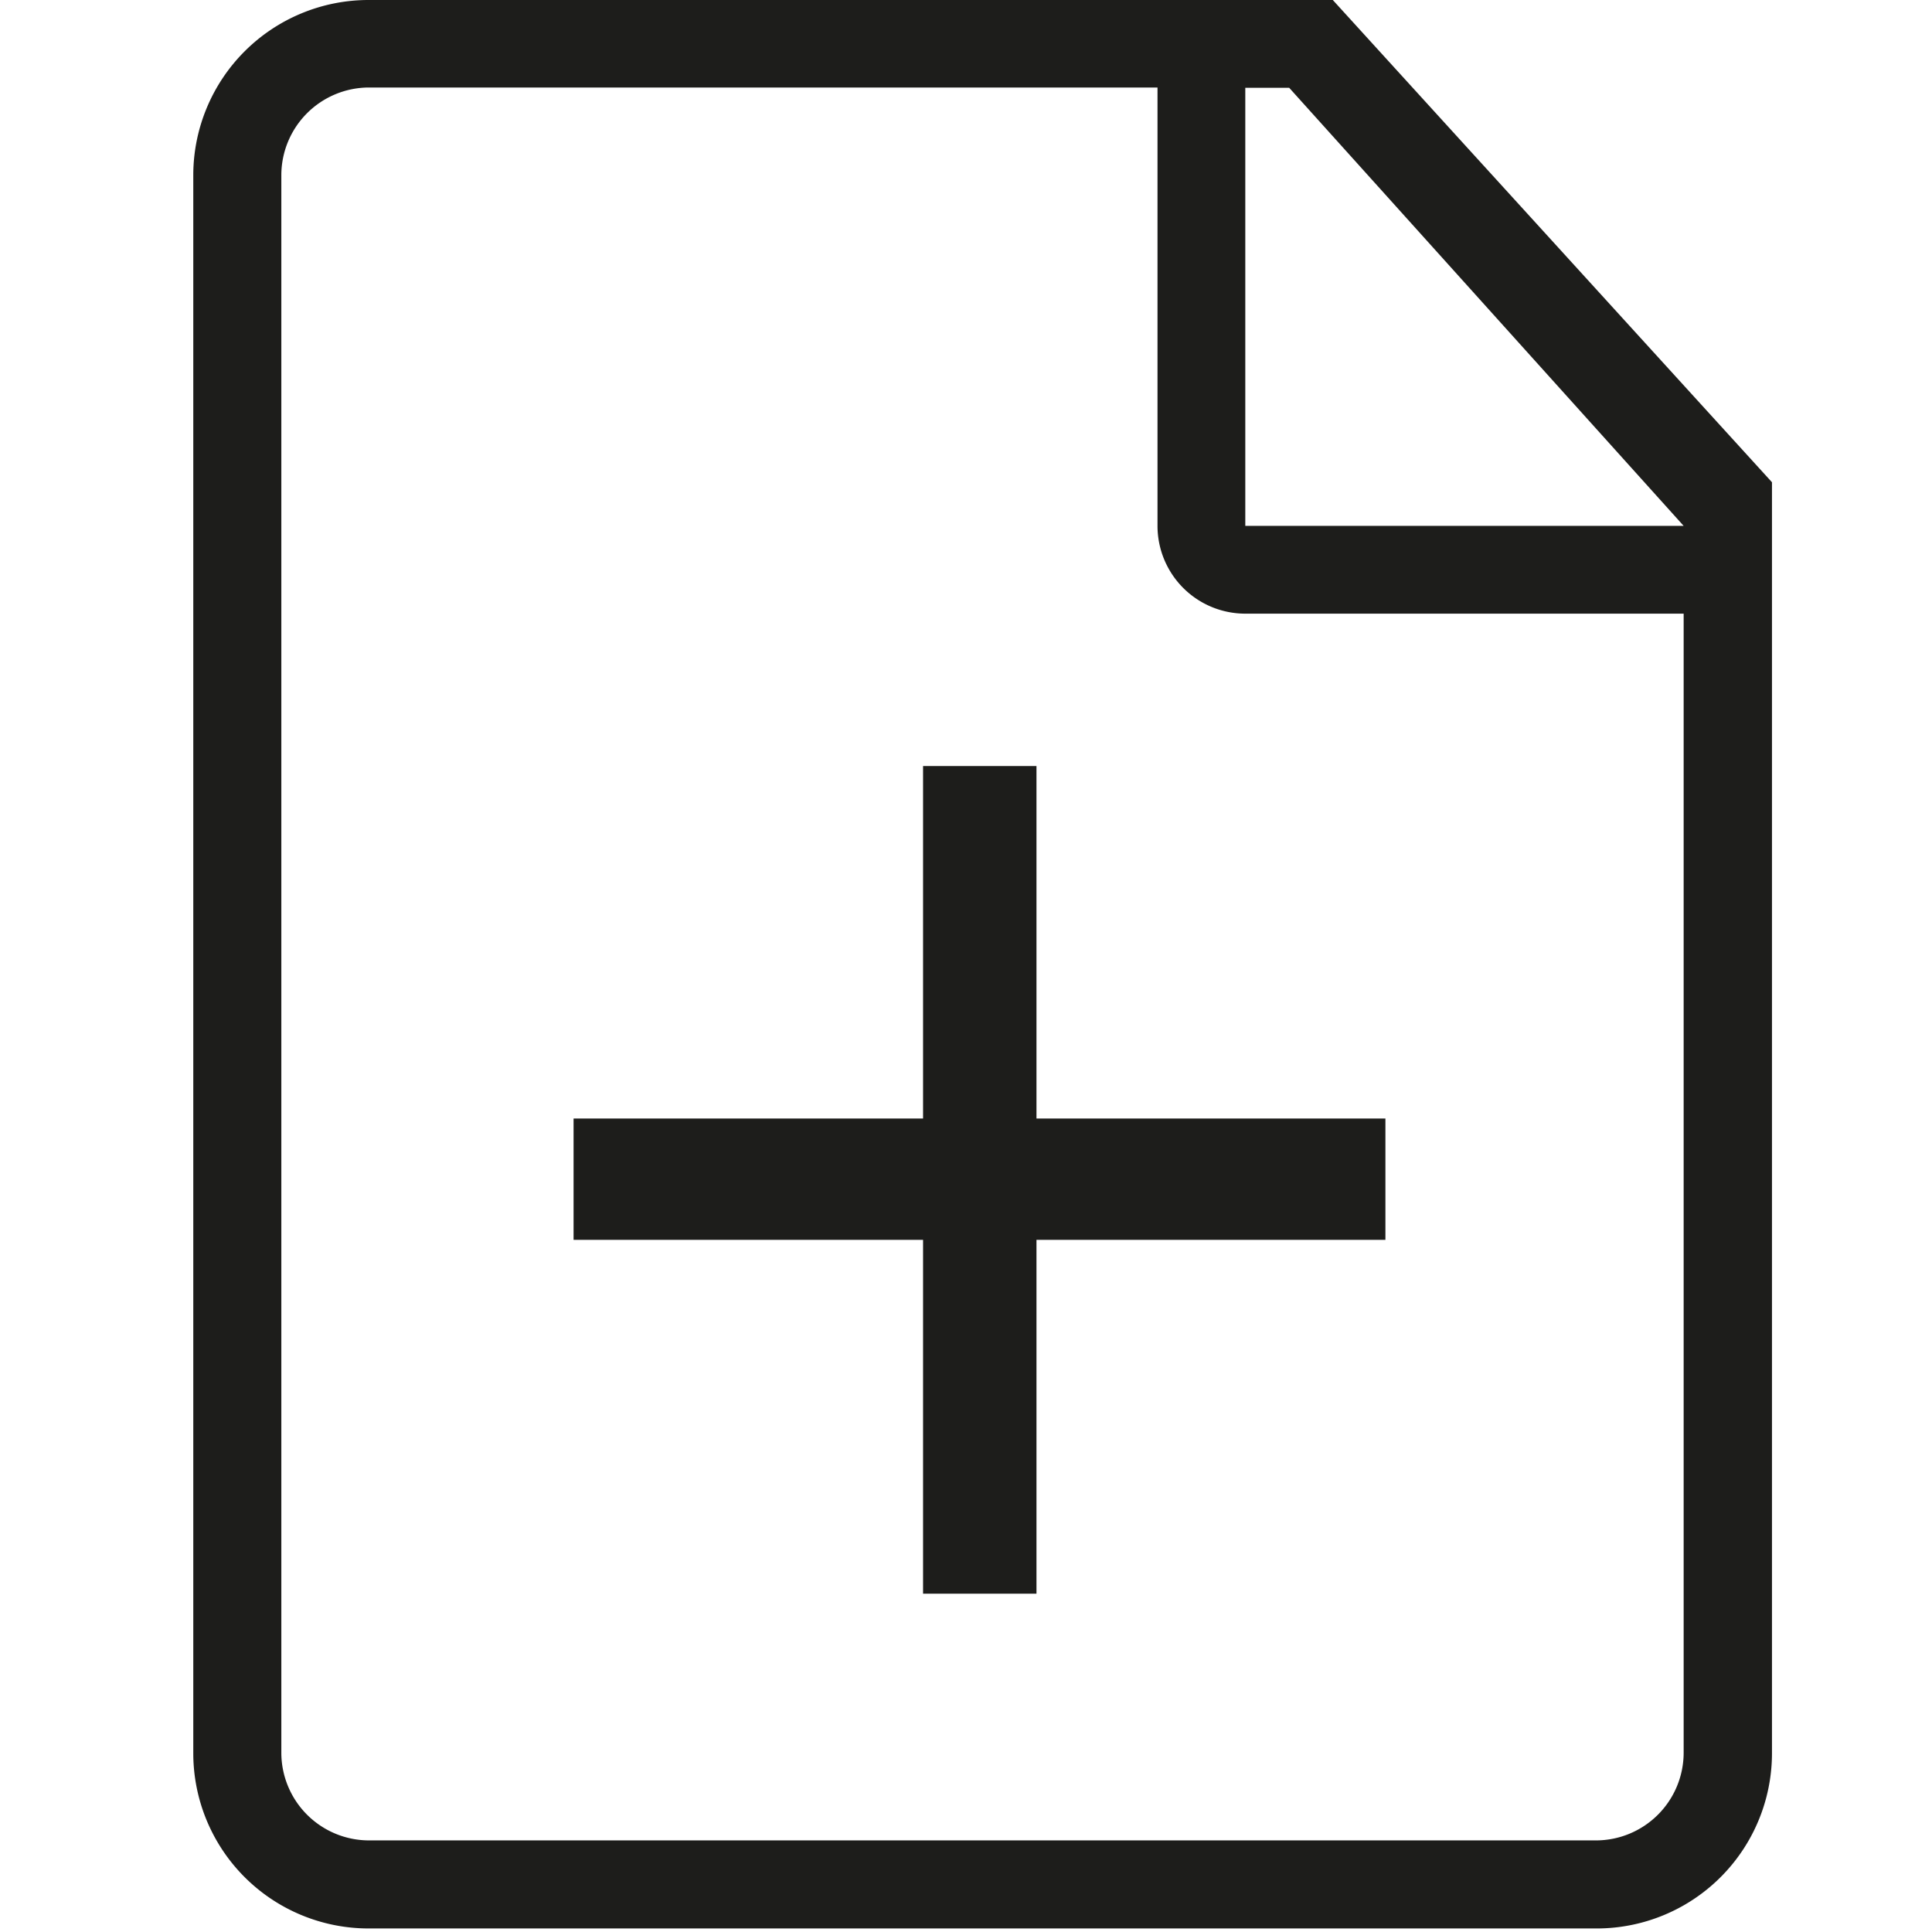 <svg data-name="Layer 1" xmlns="http://www.w3.org/2000/svg" xmlns:xlink="http://www.w3.org/1999/xlink" viewBox="0 0 70.87 70.87"><defs><style>.cls-1{fill:none;}.cls-2{clip-path:url(#clip-path);}.cls-3{fill:#1d1d1b;}</style><clipPath><rect class="cls-1" x="7.09" width="68.02" height="70.91"/></clipPath></defs><title>icons-collected</title><g class="cls-2"><path class="cls-3" d="M45.68,19.29V3.22h1.61L61.76,19.29Zm16.08,45a3.22,3.22,0,0,1-3.22,3.22h-45a3.22,3.22,0,0,1-3.22-3.22V6.43a3.22,3.22,0,0,1,3.22-3.22H42.46V19.29a3.22,3.22,0,0,0,3.22,3.22H61.76ZM48.89,0H13.52A6.43,6.43,0,0,0,7.09,6.43V64.31a6.43,6.43,0,0,0,6.43,6.43h45A6.43,6.43,0,0,0,65,64.31V17.69Z"/><rect class="cls-3" x="21.04" y="41.03" width="29.78" height="4.45"/><rect class="cls-3" x="33.86" y="28.1" width="4.16" height="30.36"/></g></svg>